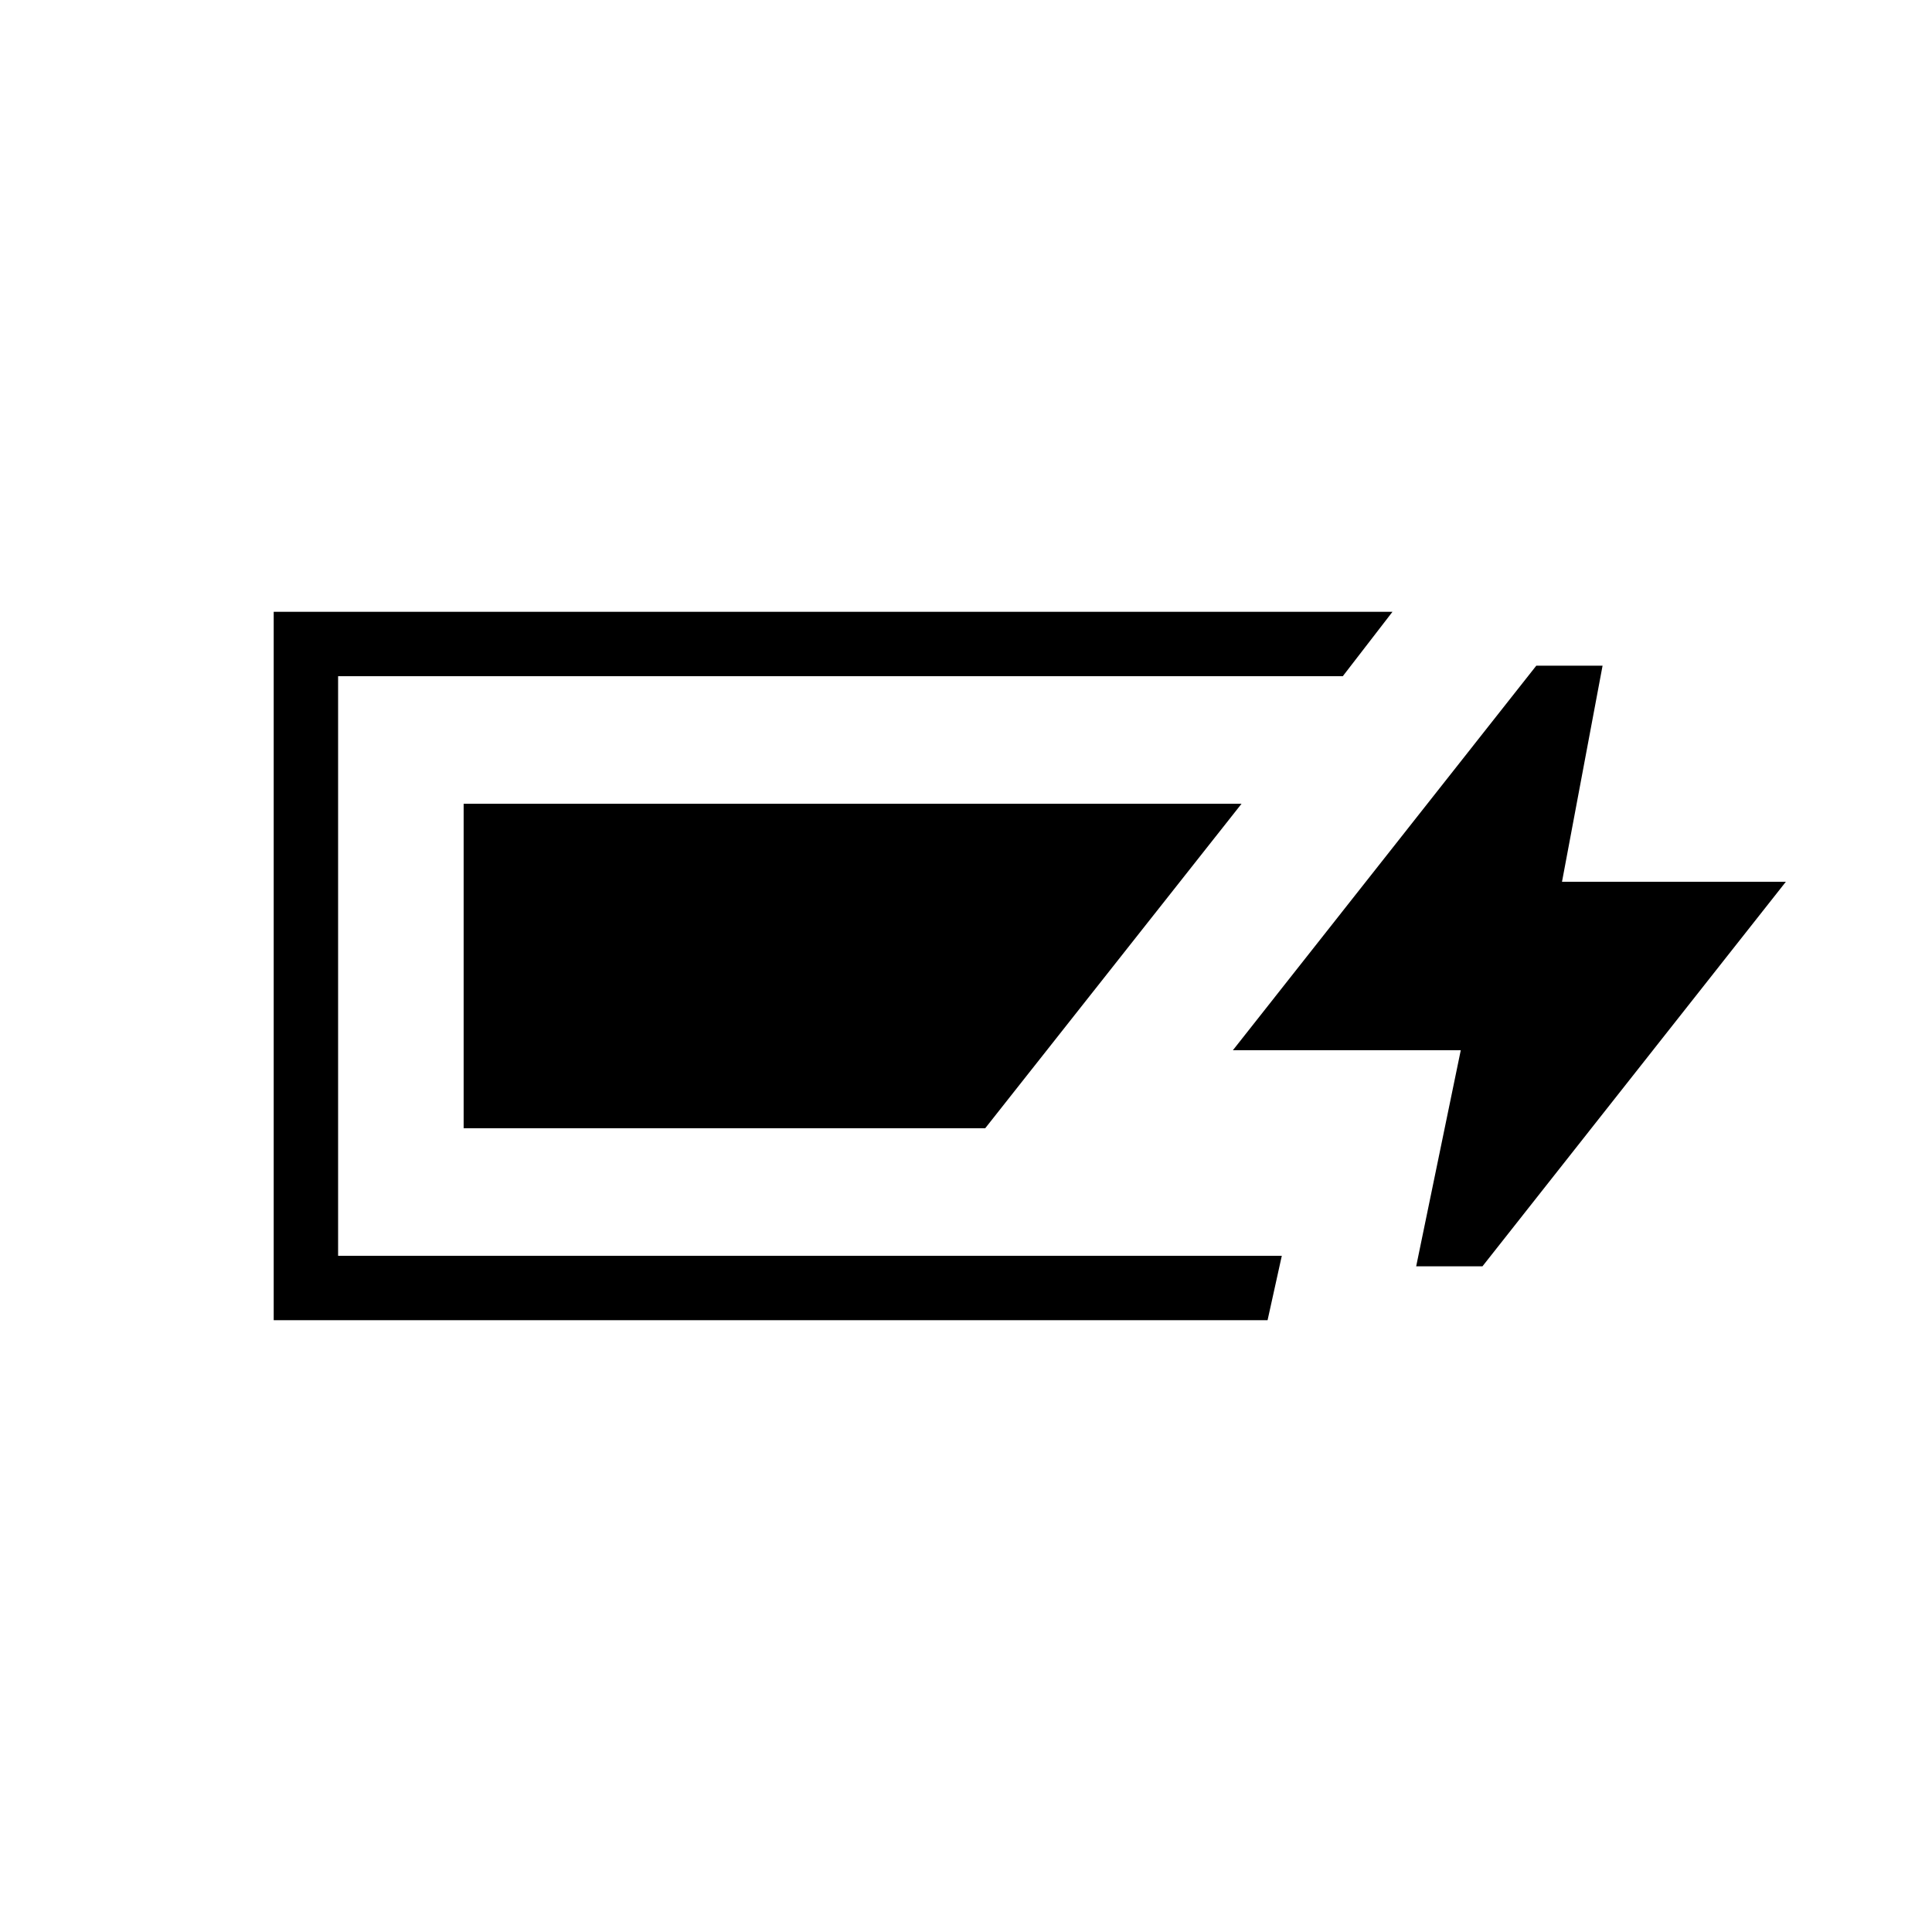 <svg xmlns="http://www.w3.org/2000/svg" height="20" viewBox="0 -960 960 960" width="20"><path d="M136-304v-352h555.92l-24.69 32H168v288h468.92l-7.07 32H136Zm567.69-26.77 22.16-107.38H612.62l150.76-191.08h32.93l-20.16 107.38h111.23L736.62-330.77h-32.93Zm-473.31-68.61v-161.24h386.54L489.54-399.38H230.38Z"/></svg>